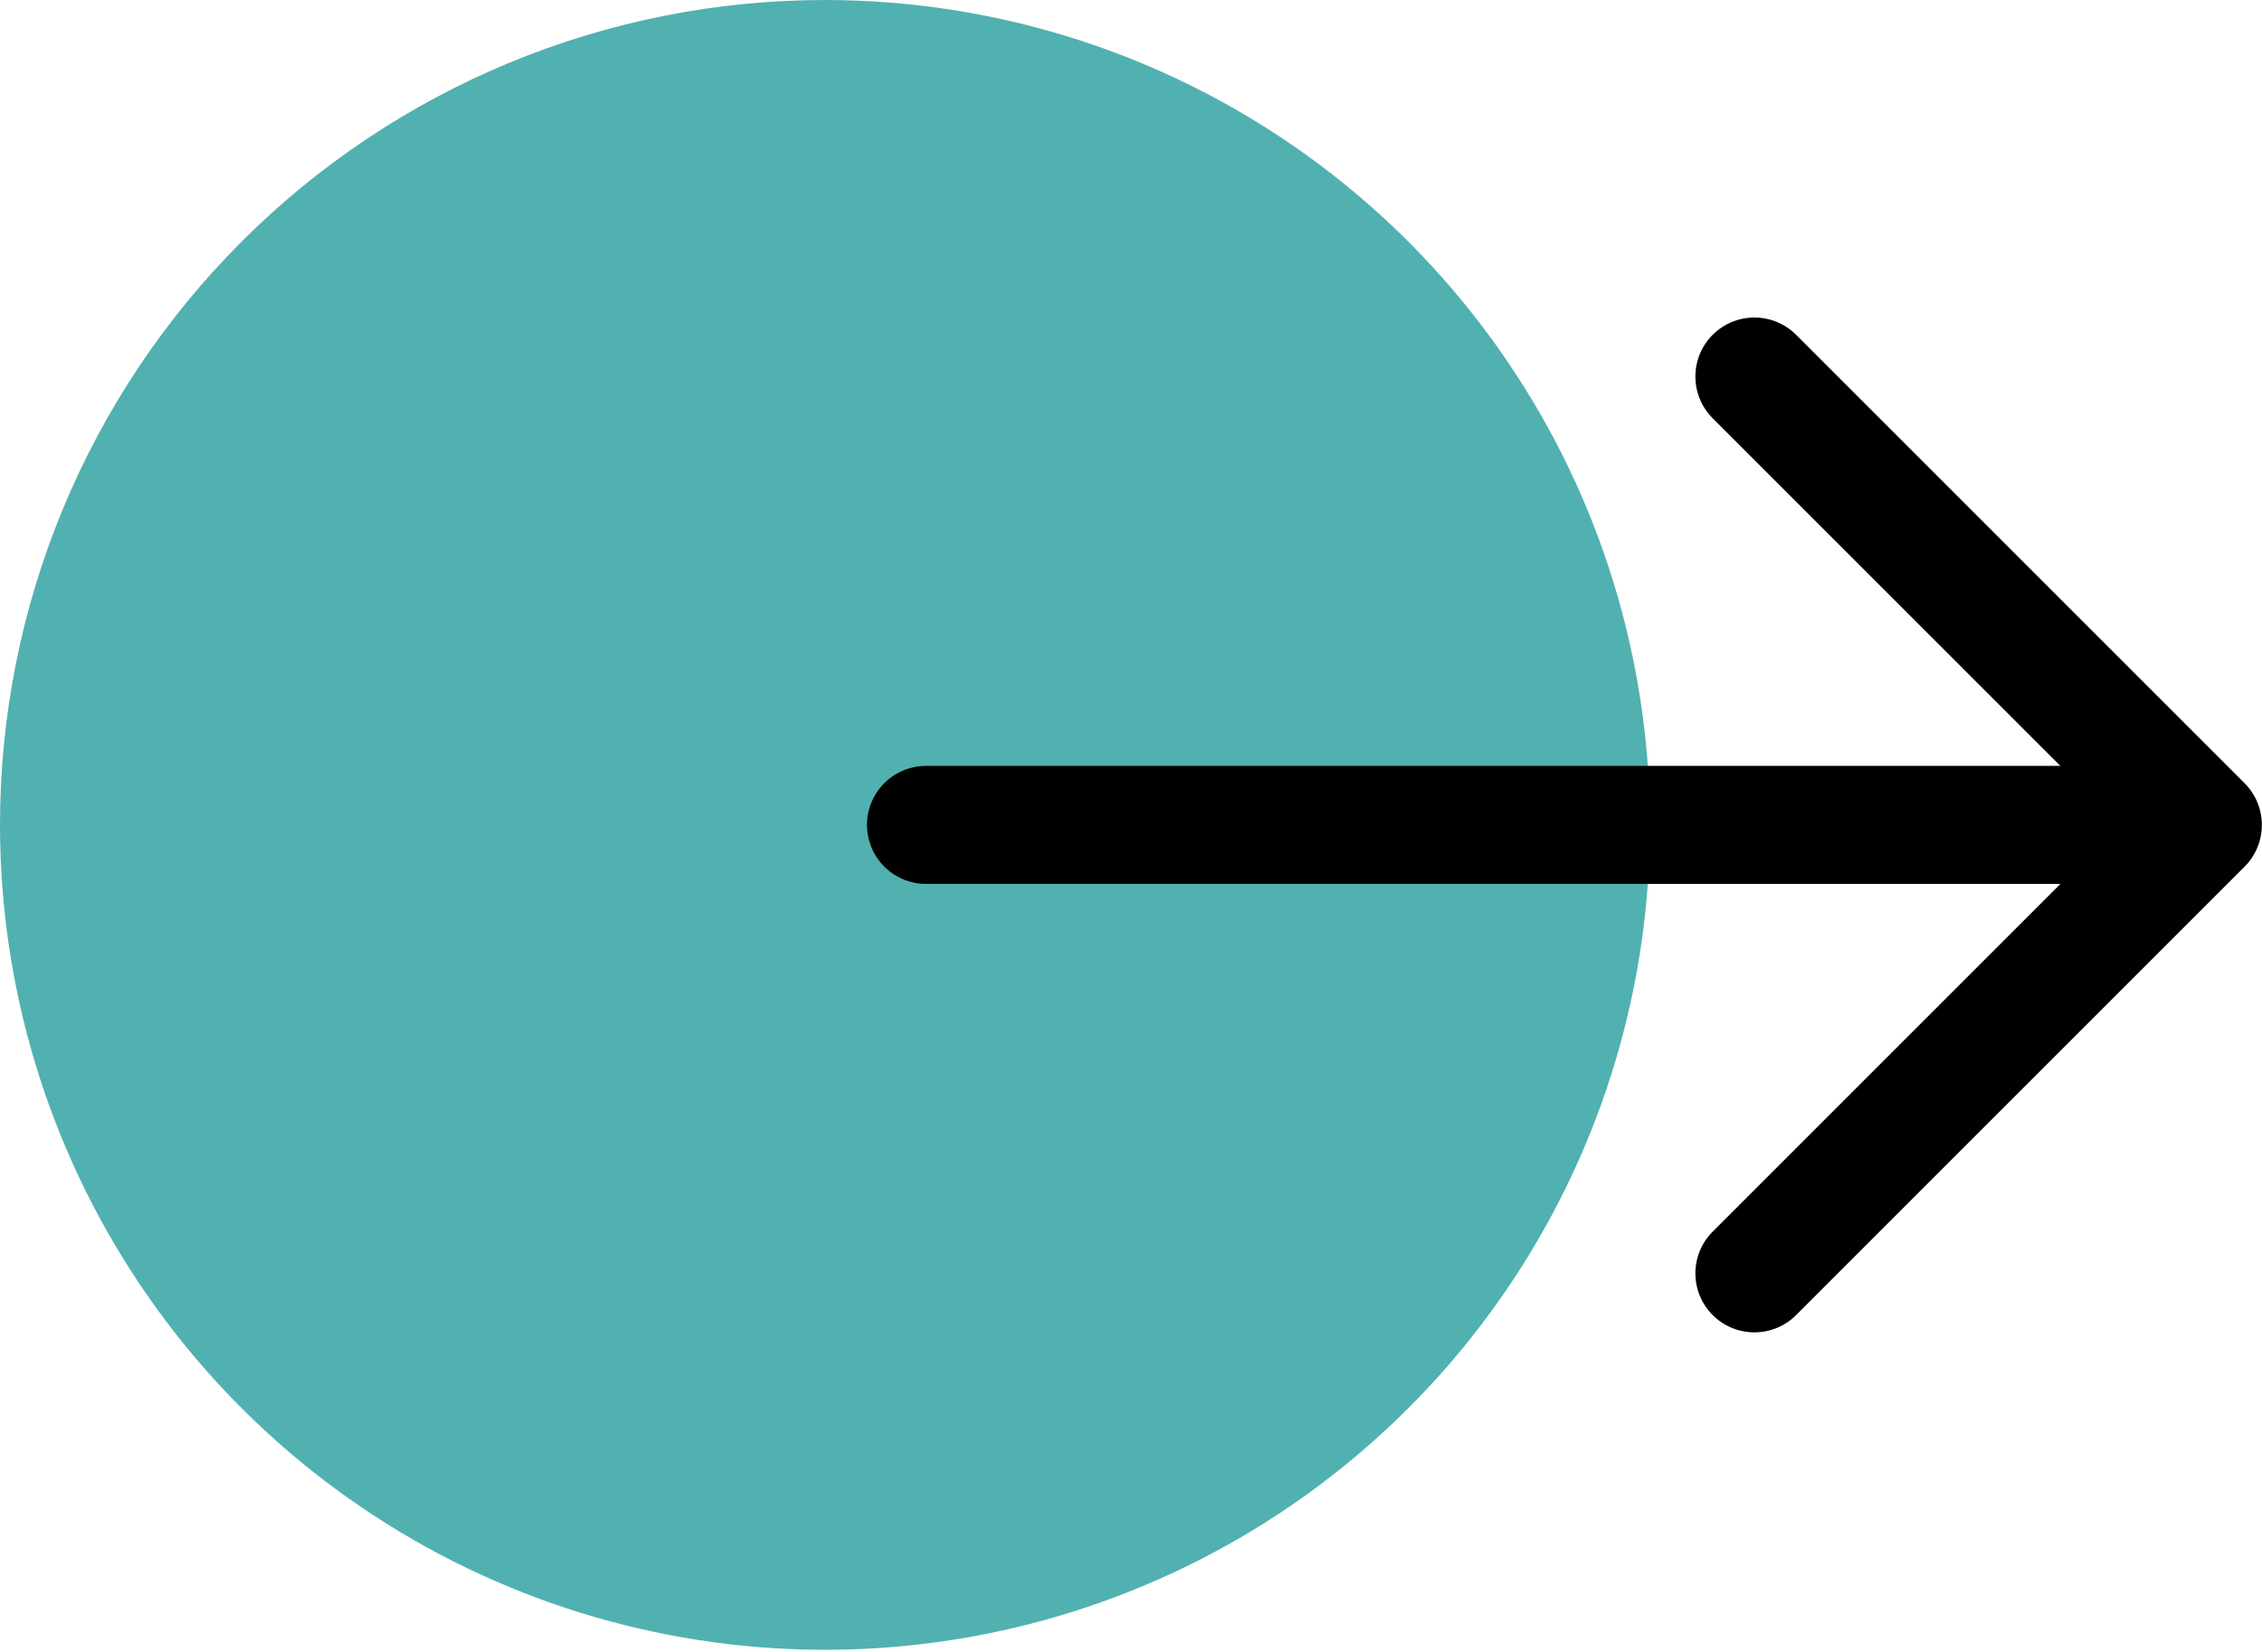 <svg width="115" height="84" viewBox="0 0 115 84" fill="none" xmlns="http://www.w3.org/2000/svg">
<g clip-path="url(#clip0_59_284)">
<path d="M41.94 4.77064e-08C50.235 -0 58.345 2.459 65.242 7.067C72.14 11.676 77.516 18.226 80.691 25.89C83.865 33.554 84.696 41.987 83.078 50.123C81.46 58.259 77.466 65.733 71.6 71.598C65.735 77.464 58.262 81.459 50.126 83.078C41.99 84.696 33.557 83.866 25.893 80.692C18.229 77.518 11.678 72.142 7.069 65.245C2.46 58.347 0 50.238 1.90772e-07 41.943C-0.001 36.435 1.084 30.981 3.191 25.892C5.299 20.803 8.388 16.18 12.283 12.285C16.177 8.39 20.801 5.3 25.889 3.193C30.978 1.085 36.432 -0 41.94 4.77064e-08Z" fill="#51B1B0"/>
<path d="M47.078 41.942L110.266 41.942" stroke="currentColor" stroke-width="6" stroke-linecap="round"/>
<path d="M89.193 19.144L111.993 41.944L89.193 64.744" stroke="currentColor" stroke-width="6" stroke-linecap="round" stroke-linejoin="round"/>
</g>
<defs>
<clipPath id="clip0_59_284">
<rect width="114.99" height="83.883" fill="white"/>
</clipPath>
</defs>
</svg>
